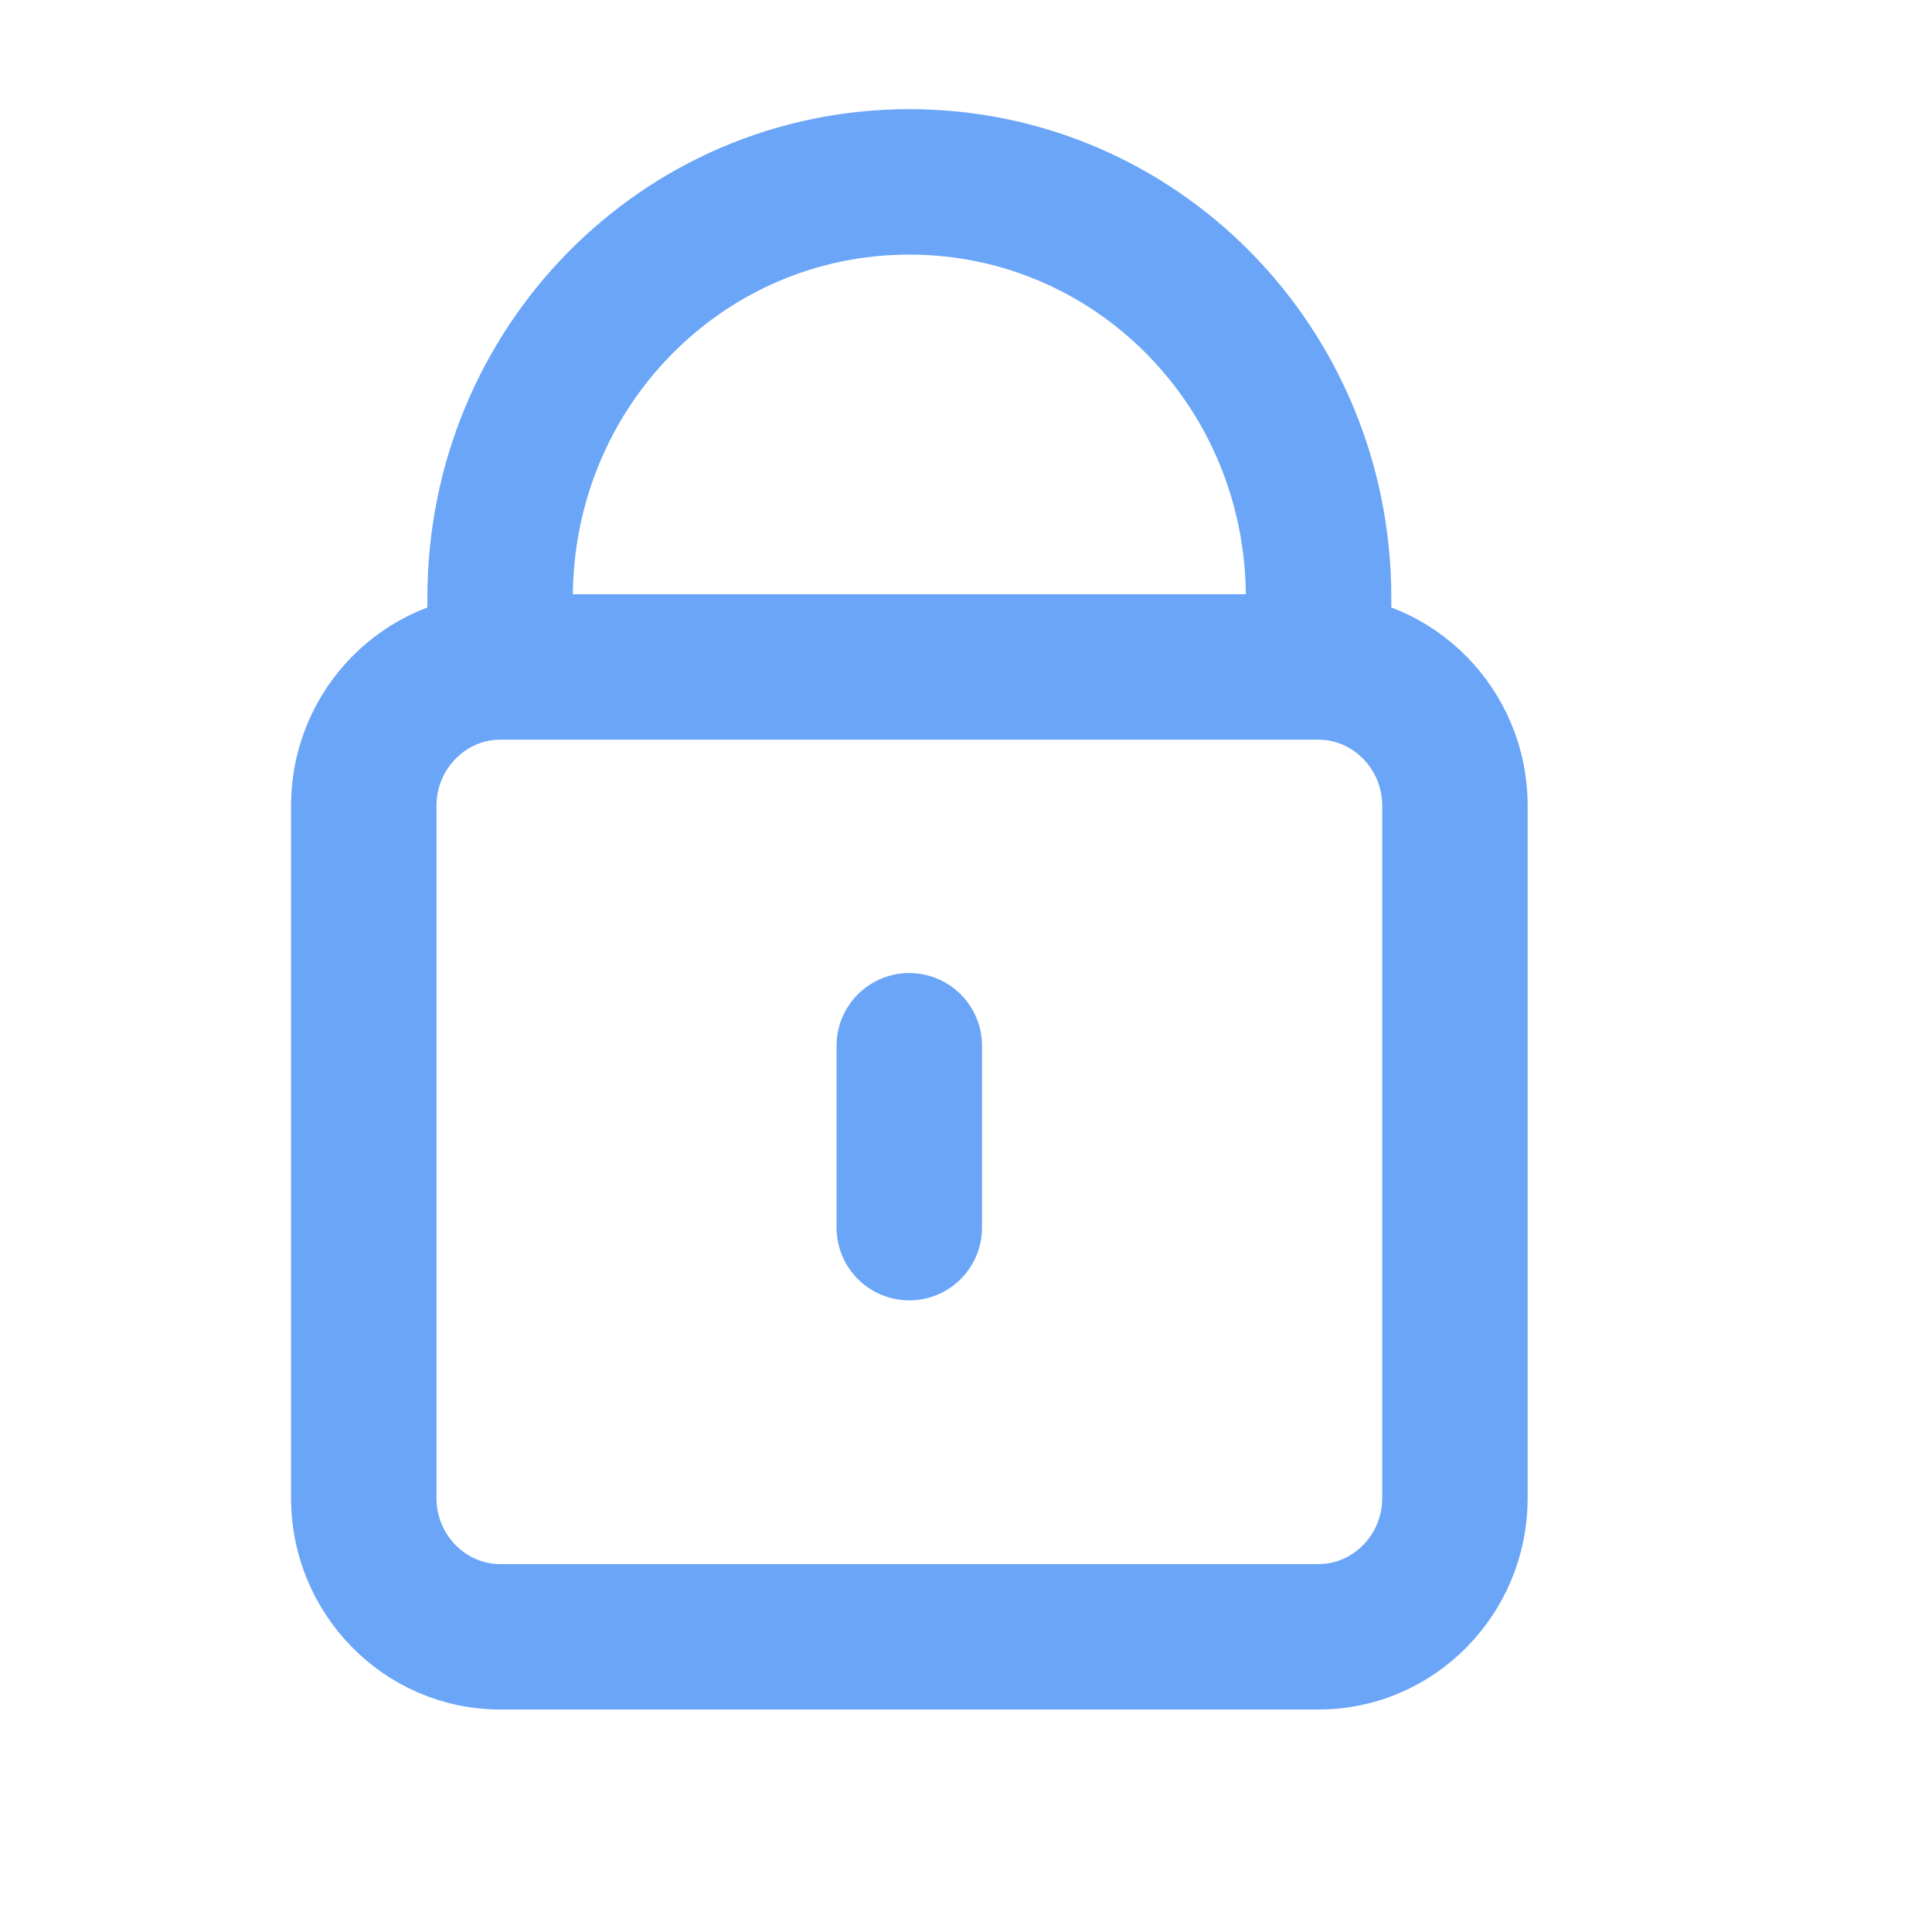 <svg width="14" height="14" viewBox="0 0 14 14" fill="none" xmlns="http://www.w3.org/2000/svg">
<path d="M3.624 4.833V4.331C3.624 2.662 4.947 1.318 6.589 1.318C8.232 1.318 9.555 2.662 9.555 4.331V4.833M3.624 4.833C3.081 4.833 2.636 5.285 2.636 5.837V10.857C2.636 11.41 3.081 11.861 3.624 11.861H9.555C10.098 11.861 10.543 11.41 10.543 10.857V5.837C10.543 5.285 10.098 4.833 9.555 4.833M3.624 4.833H9.555M6.589 8.896V7.578" stroke="#6AA5F8" stroke-width="1.054" stroke-linecap="round"/>
</svg>
